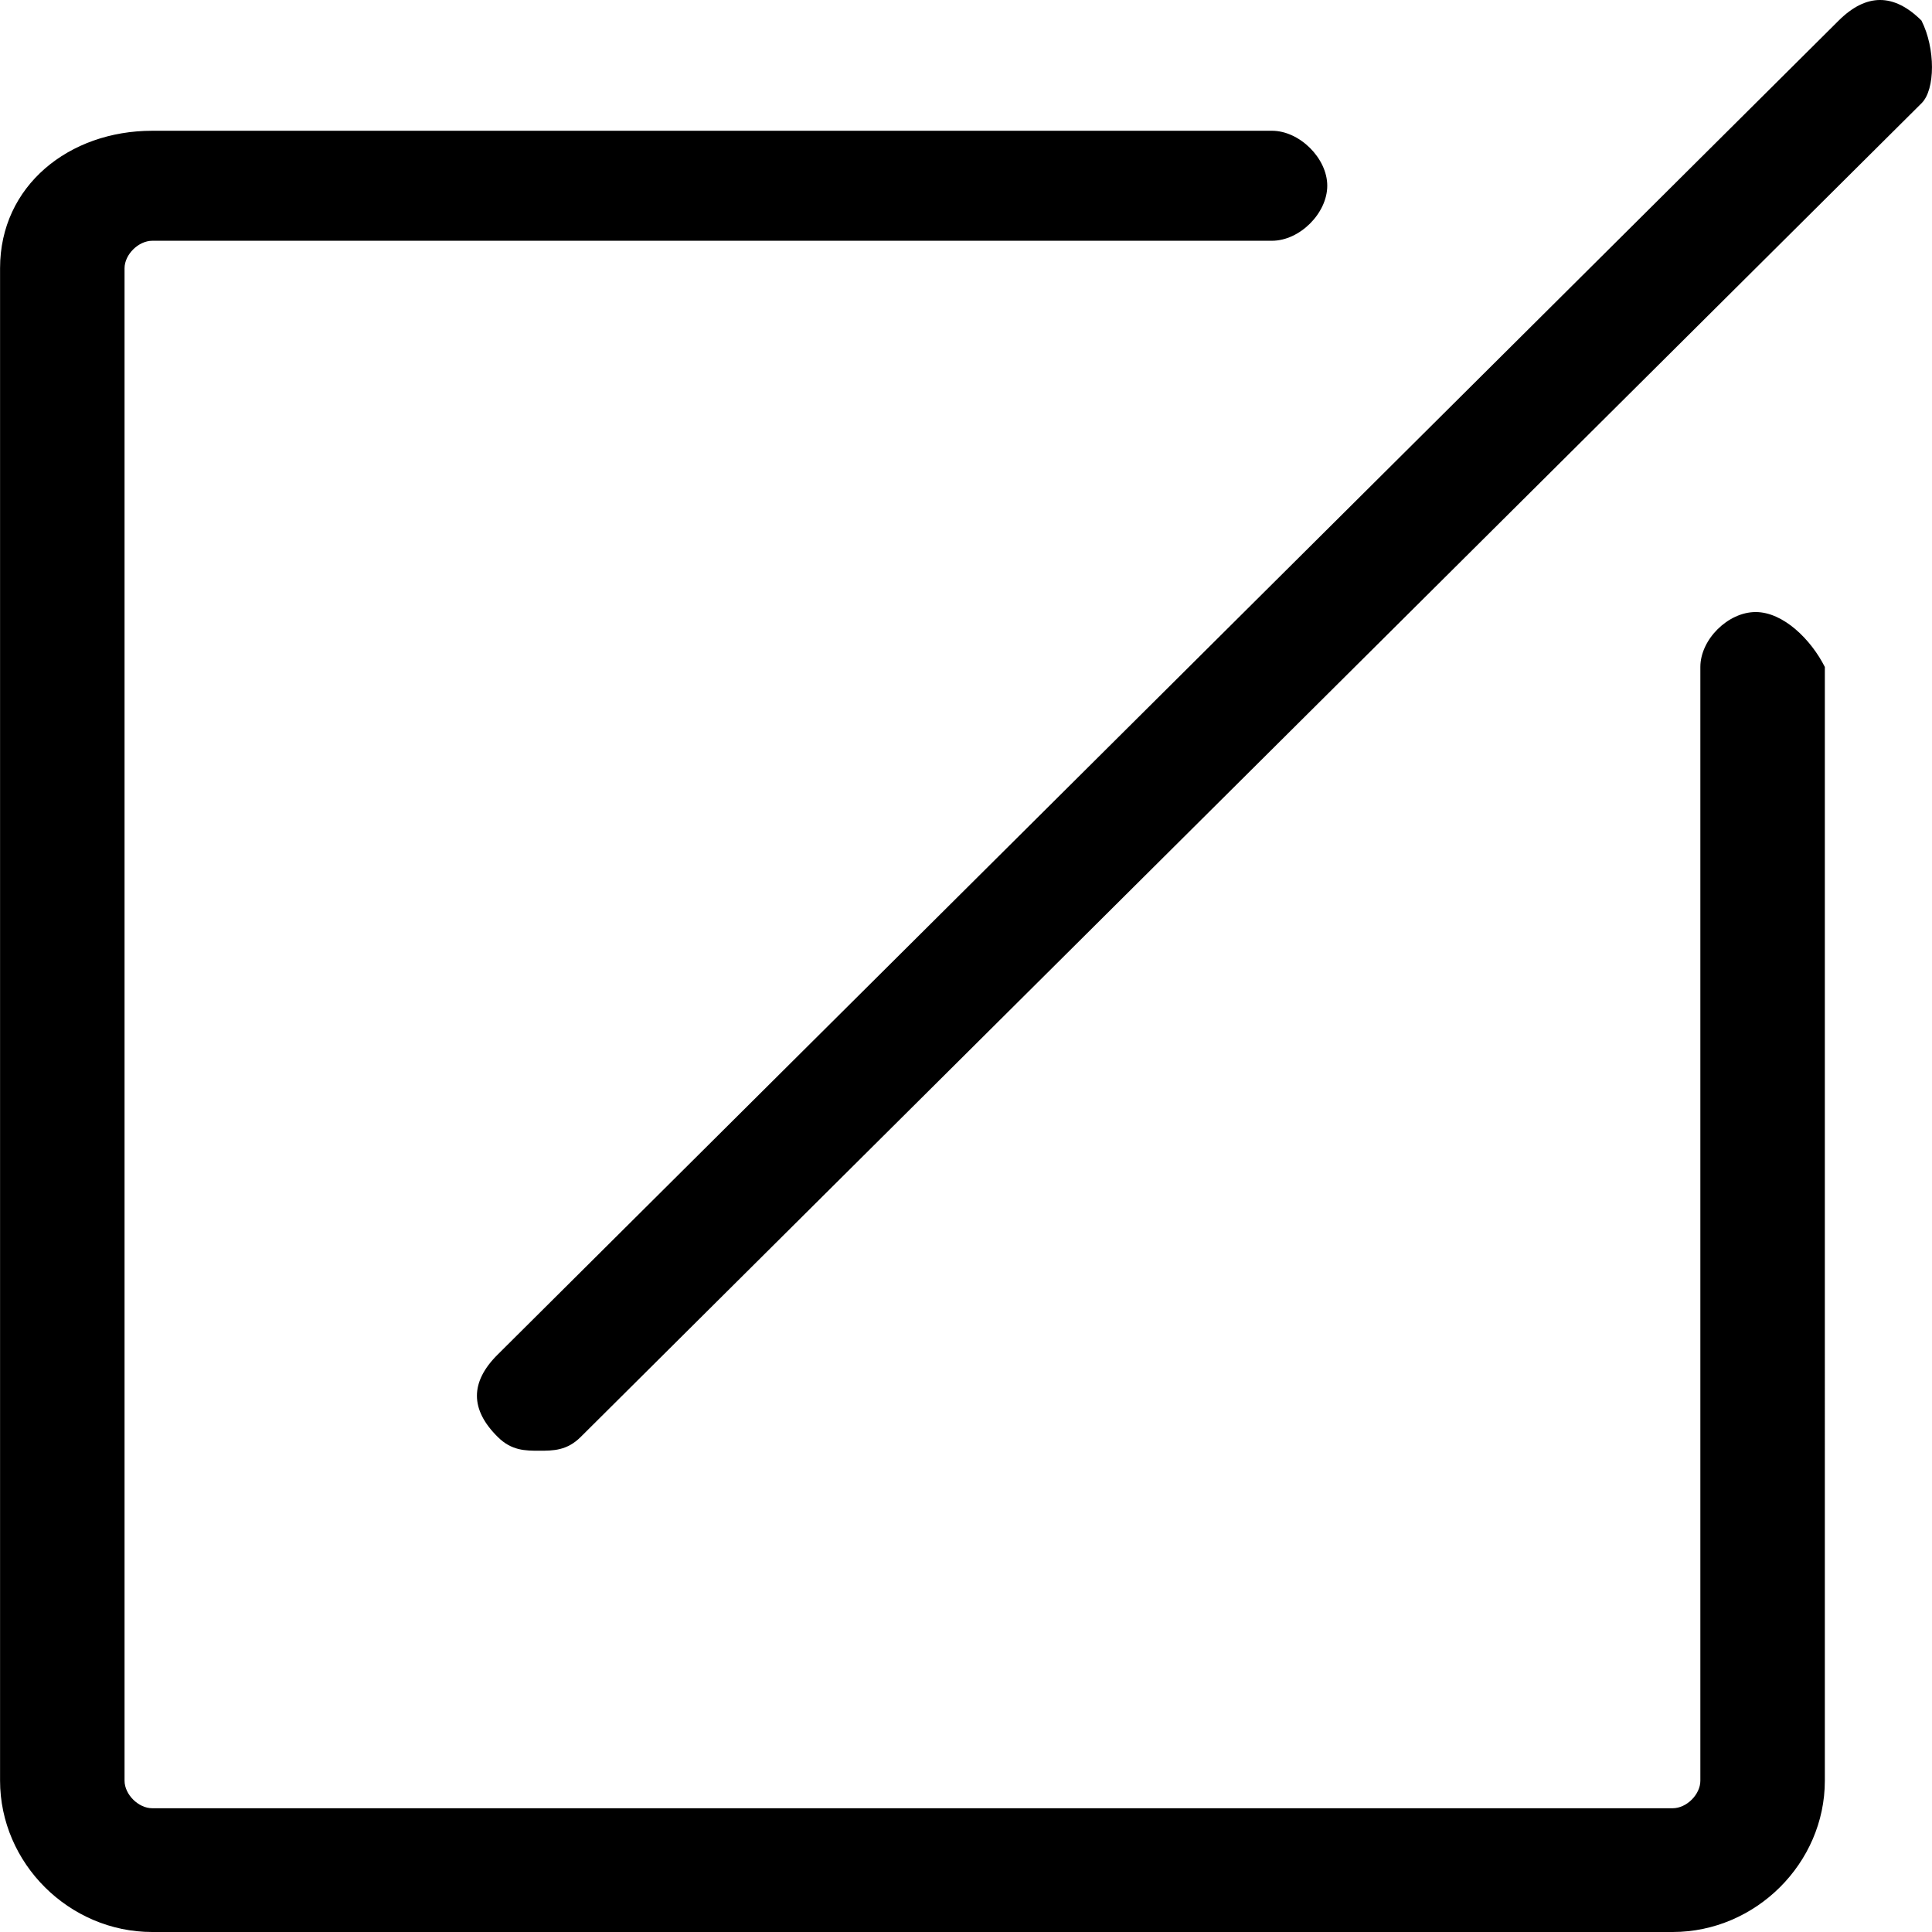 <svg t="1615342420784" class="icon" viewBox="0 0 1024 1024" version="1.1" xmlns="http://www.w3.org/2000/svg" p-id="2763" width="128" height="128"><path d="M930.534 324.396c-14.655 0-29.31 14.527-29.31 29.118v590.299c0 7.296-7.296 14.591-14.655 14.591H80.667c-7.296 0-14.655-7.296-14.655-14.591V142.199c0-7.296 7.36-14.591 14.719-14.591h593.435c14.719 0 29.31-14.591 29.31-29.182 0-14.527-14.655-29.118-29.31-29.118H80.667C36.638 69.308 0.032 98.426 0.032 142.135v801.614C0.032 987.586 36.638 1024 80.667 1024h805.902c43.965 0 80.635-36.478 80.635-80.187V353.514c-7.36-14.591-22.015-29.118-36.67-29.118zM1018.464 10.943c-14.655-14.591-29.31-14.591-43.965 0L263.824 717.907c-14.719 14.591-14.719 29.182 0 43.709 7.296 7.296 14.655 7.296 21.951 7.296 7.36 0 14.719 0 22.015-7.296L1018.464 54.717c7.36-7.296 7.36-29.118 0-43.709z"  p-id="2764"></path></svg>